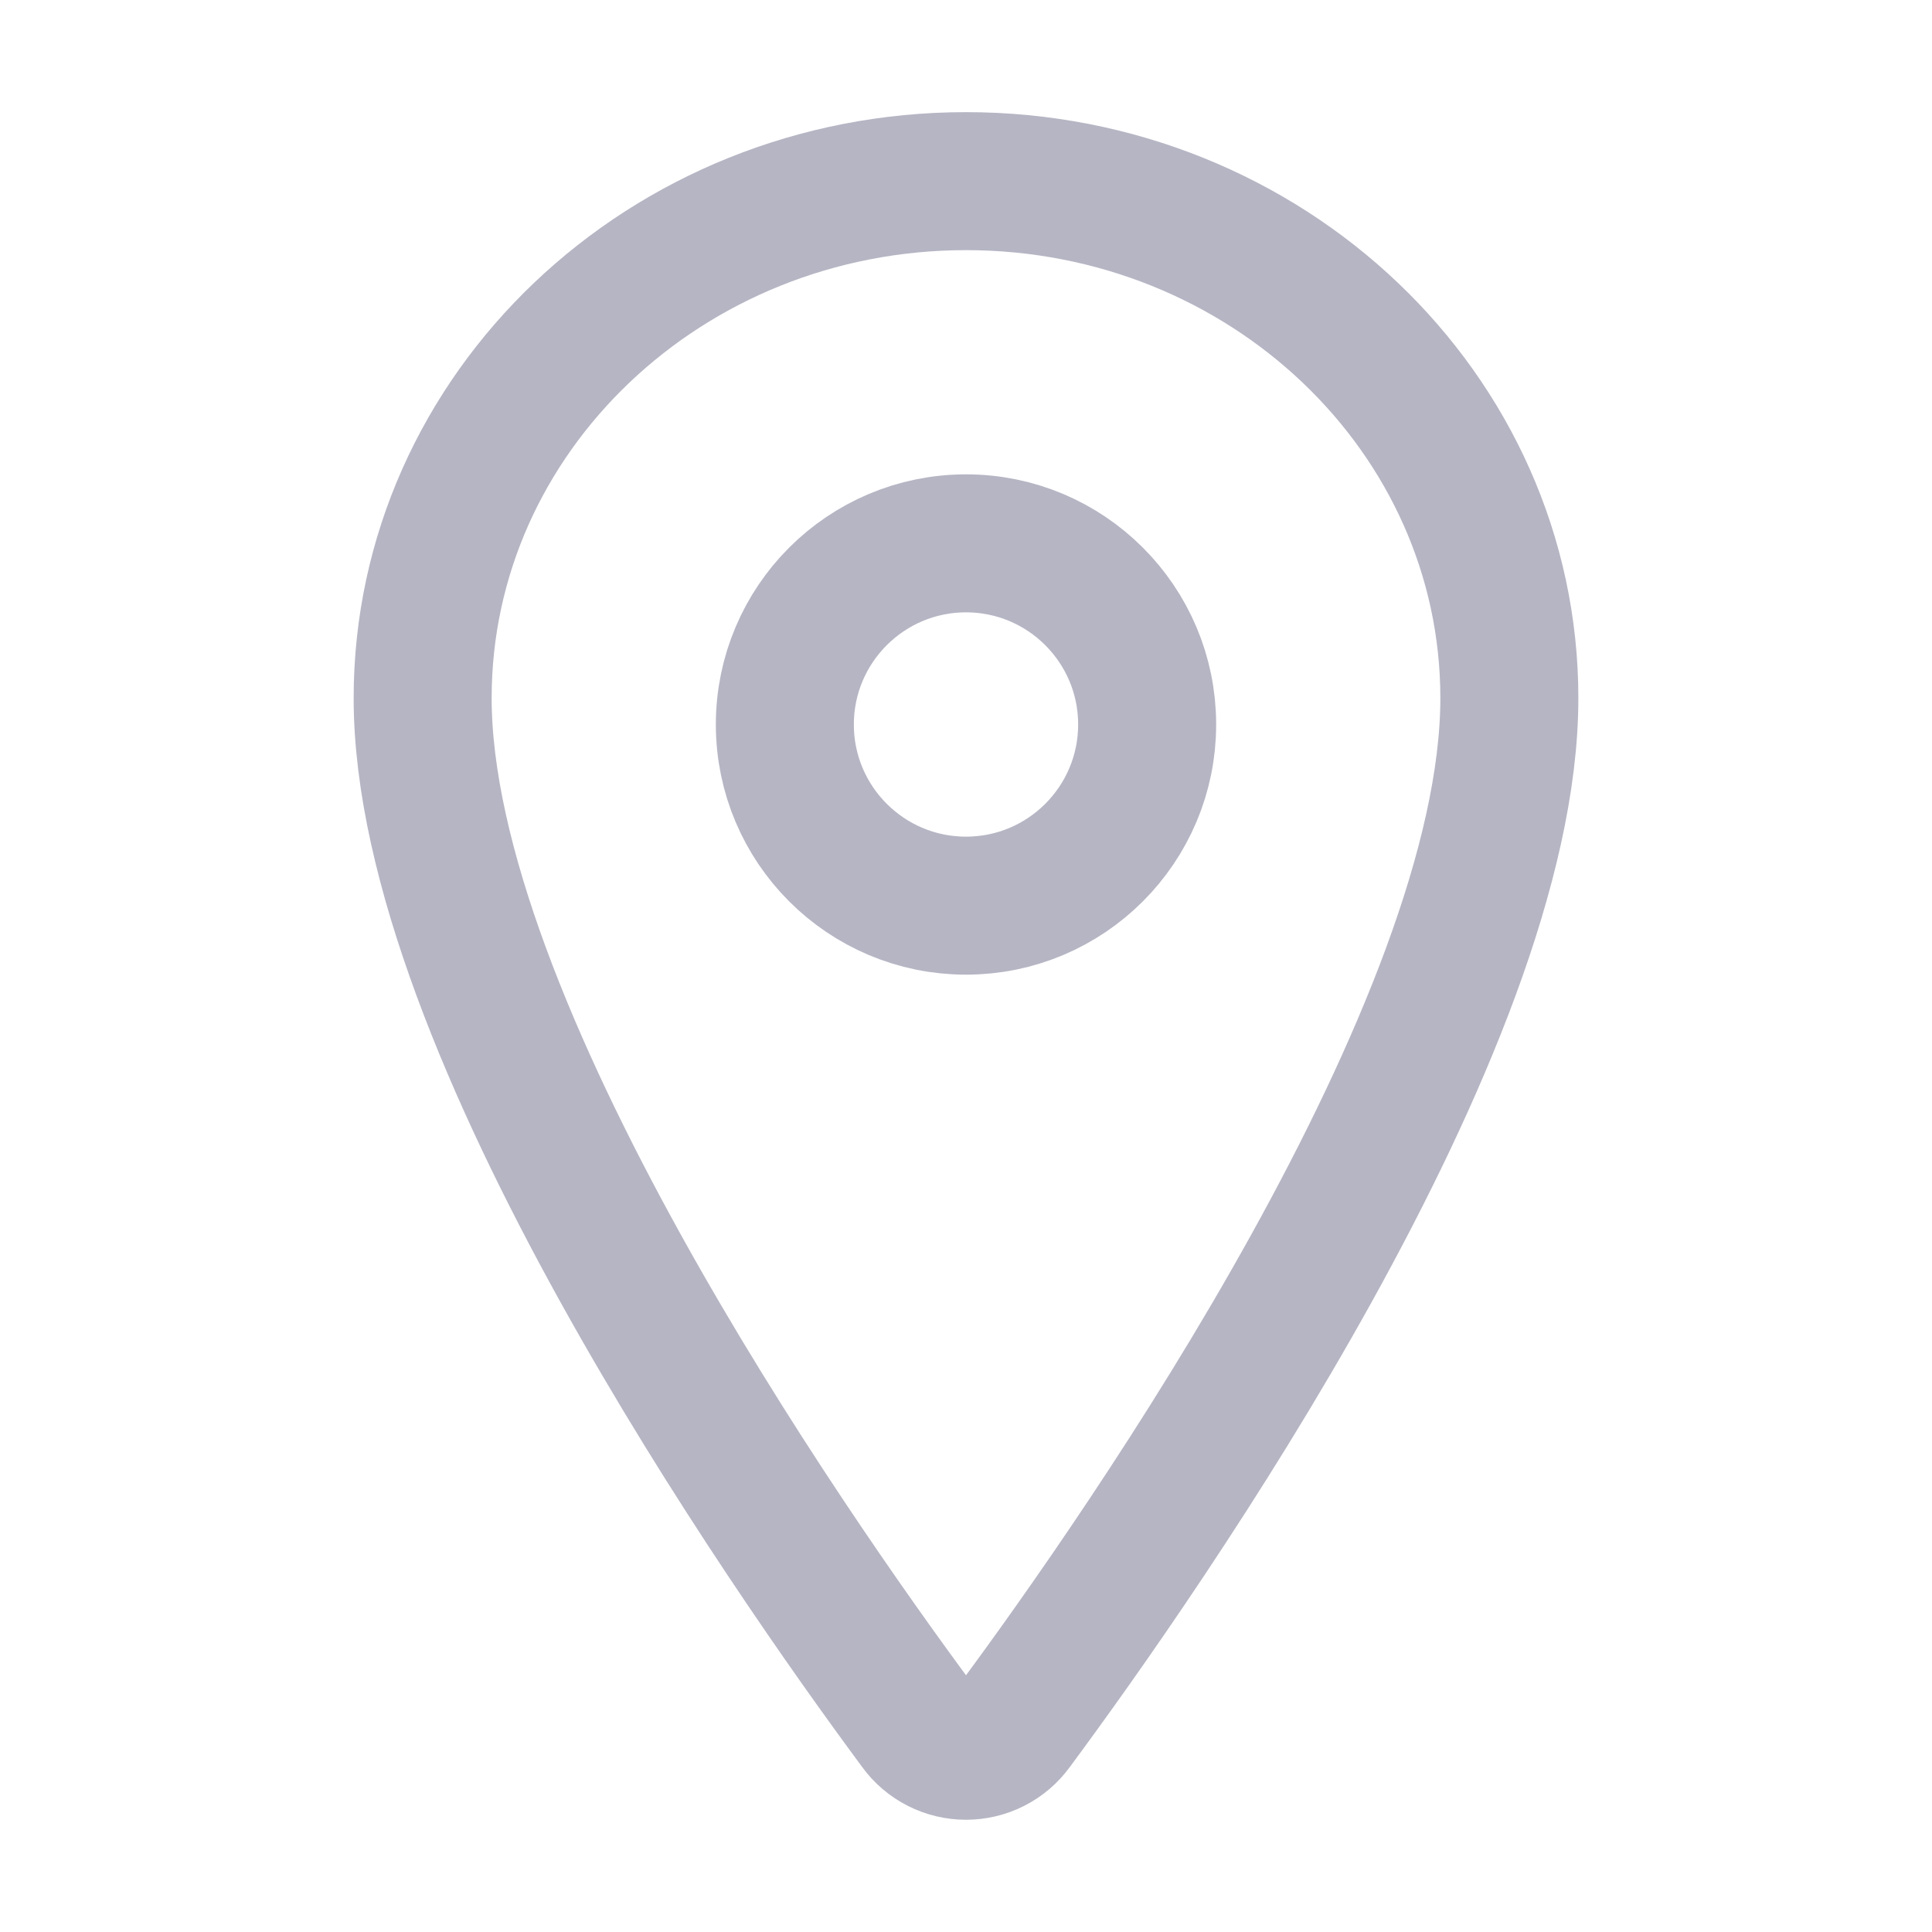 <svg width="21" height="21" viewBox="0 0 21 21" fill="none" xmlns="http://www.w3.org/2000/svg">
<path d="M10.5 1.969C7.239 1.969 4.594 4.487 4.594 7.588C4.594 11.156 8.531 16.811 9.977 18.764C10.037 18.847 10.116 18.914 10.207 18.96C10.297 19.006 10.398 19.03 10.5 19.03C10.602 19.03 10.703 19.006 10.793 18.96C10.884 18.914 10.963 18.847 11.023 18.764C12.469 16.812 16.406 11.159 16.406 7.588C16.406 4.487 13.761 1.969 10.5 1.969Z" stroke="#B5B5C4" stroke-width="1.5" stroke-linecap="round" stroke-linejoin="round"/>
<path d="M10.5 9.844C11.587 9.844 12.469 8.962 12.469 7.875C12.469 6.788 11.587 5.906 10.5 5.906C9.413 5.906 8.531 6.788 8.531 7.875C8.531 8.962 9.413 9.844 10.5 9.844Z" stroke="#B5B5C4" stroke-width="1.5" stroke-linecap="round" stroke-linejoin="round"/>
</svg>
